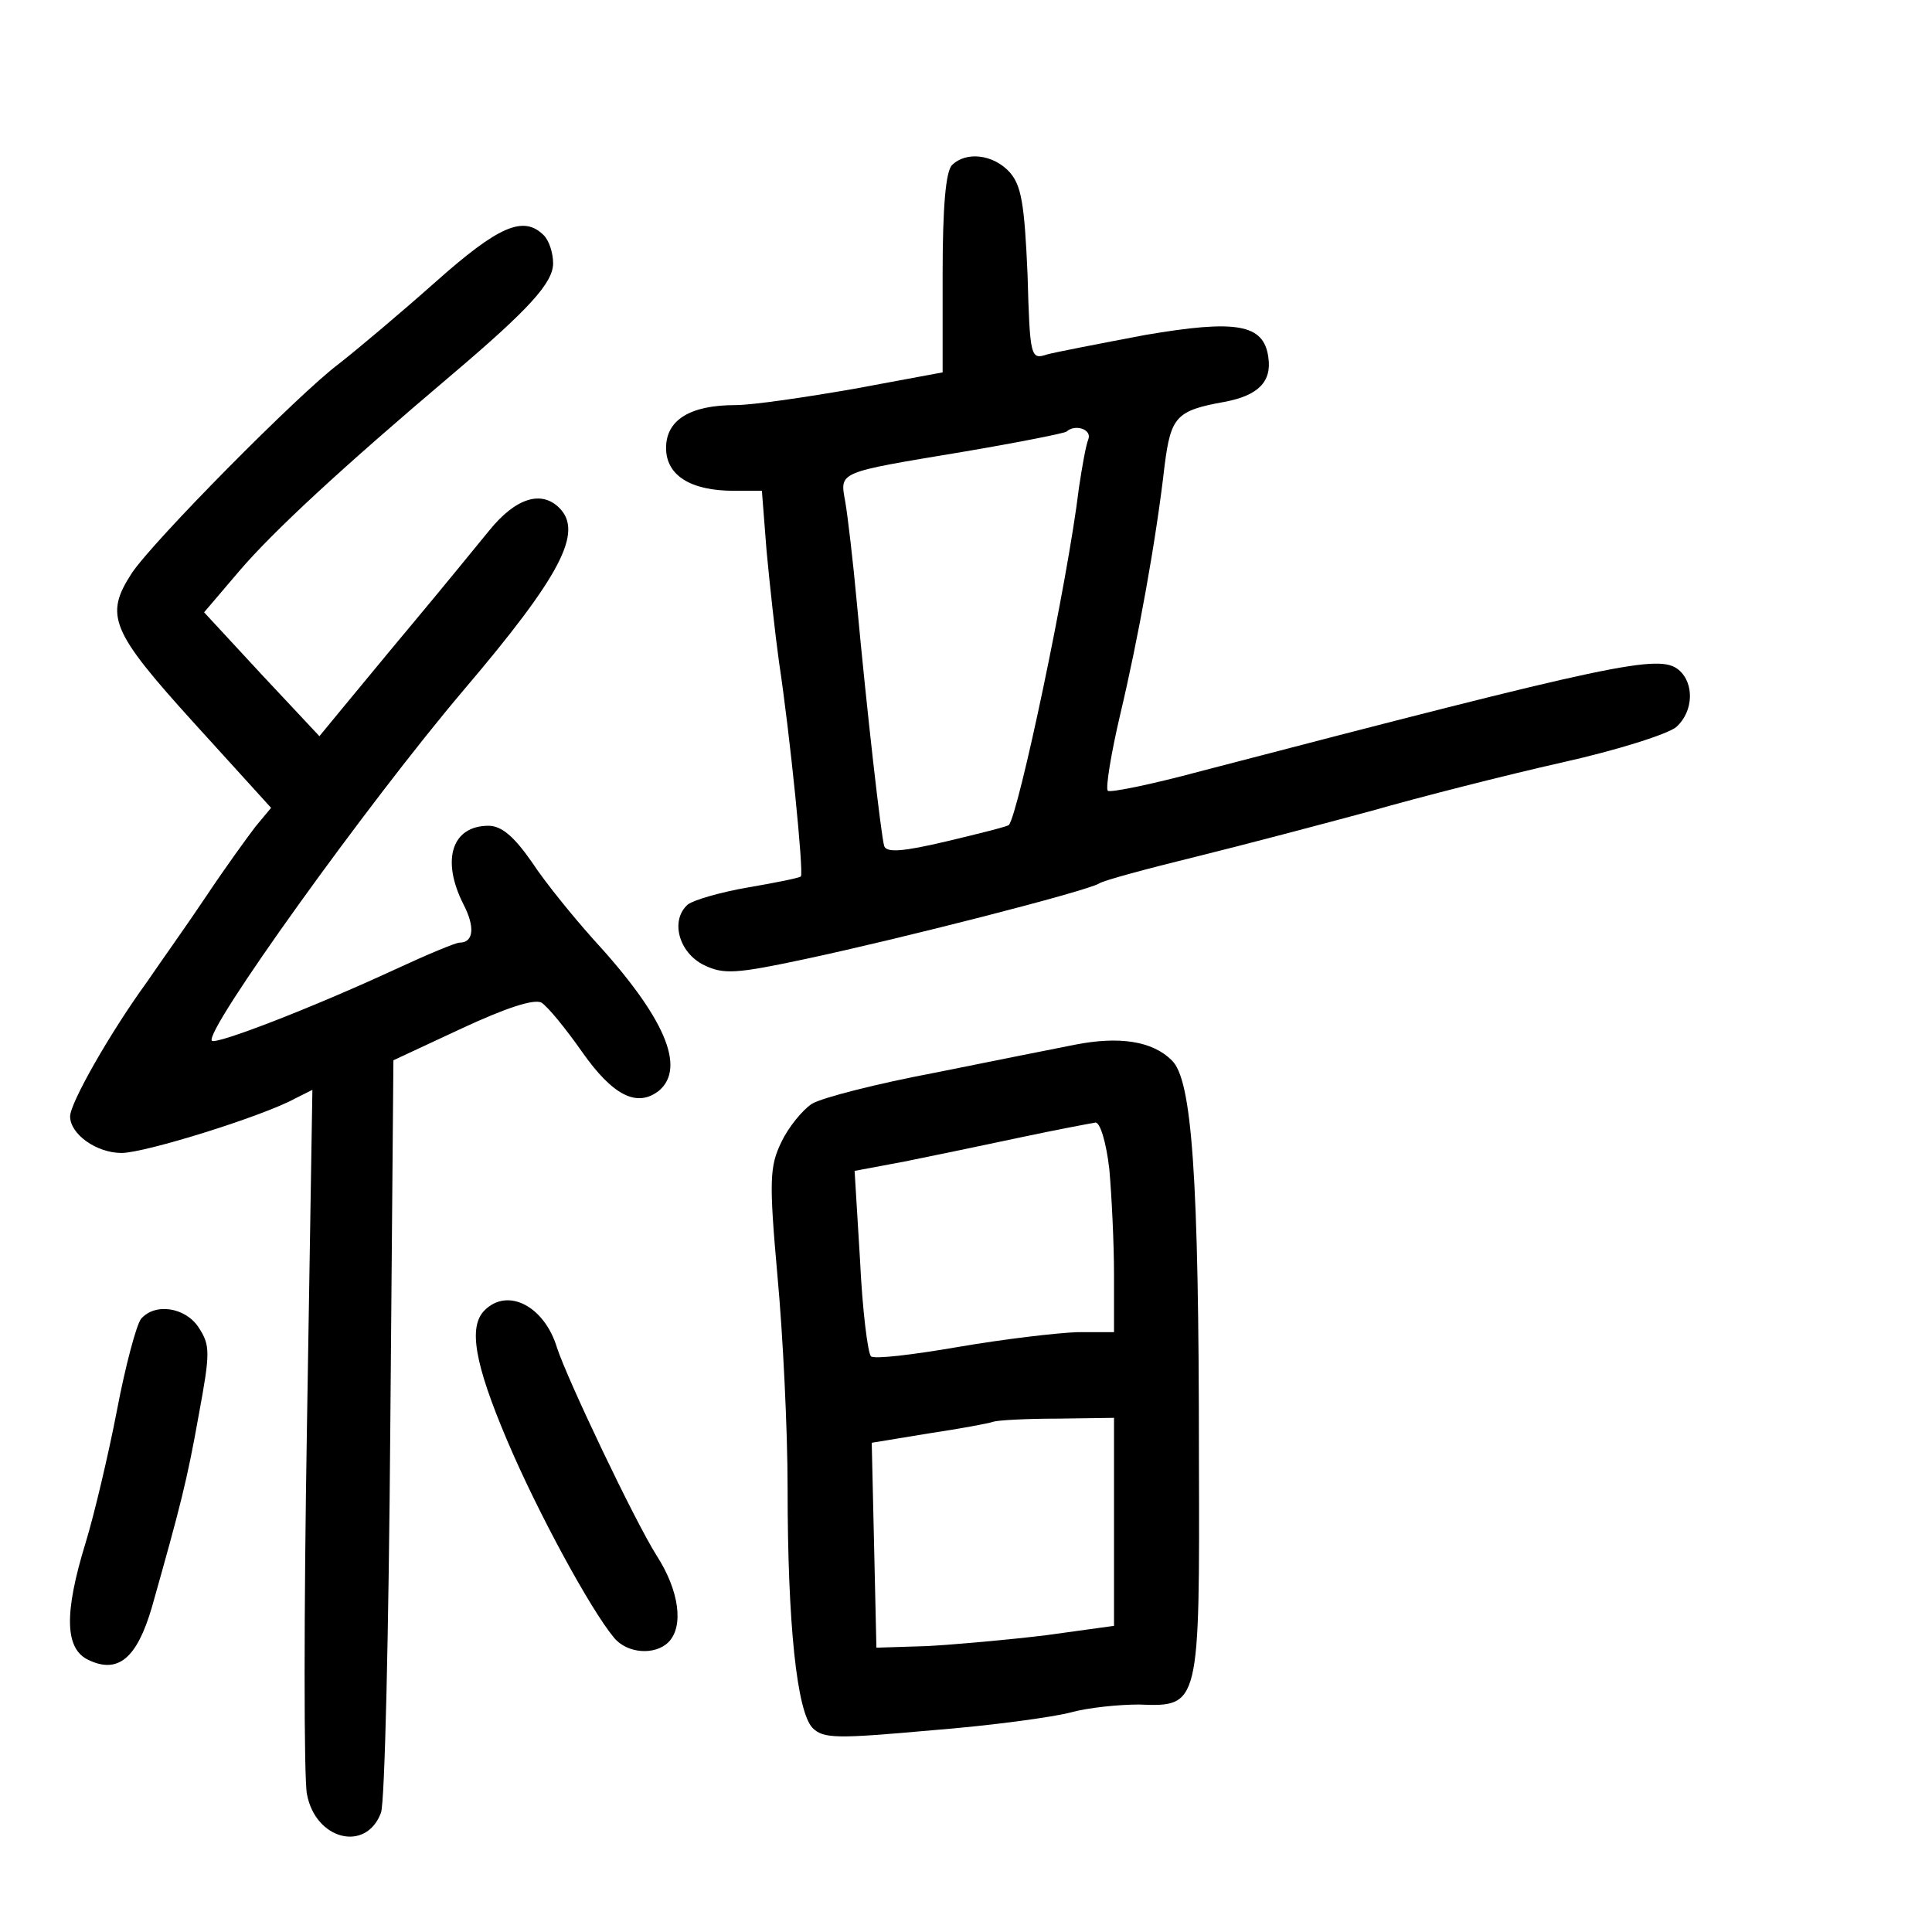 <?xml version="1.0" standalone="no"?>
<!DOCTYPE svg PUBLIC "-//W3C//DTD SVG 20010904//EN"
 "http://www.w3.org/TR/2001/REC-SVG-20010904/DTD/svg10.dtd">
<svg version="1.0" xmlns="http://www.w3.org/2000/svg"
 width="248pt" height="248pt" viewBox="0 0 248 248"
 preserveAspectRatio="xMidYMid meet">
<g transform="translate(0,248) scale(0.1,-0.1)"
fill="#000000" stroke="none">
<path d="M1222 2268 c-8 -8 -12 -54 -12 -139 l0 -127 -113 -21 c-63 -11 -131
-21 -153 -21 -58 0 -89 -19 -89 -55 0 -35 31 -55 87 -55 l36 0 6 -77 c4 -43
11 -107 16 -143 14 -92 32 -271 28 -275 -2 -2 -32 -8 -67 -14 -35 -6 -70 -16
-78 -22 -23 -20 -12 -62 21 -78 25 -12 41 -11 130 8 122 26 361 87 377 97 6 4
62 19 123 34 61 15 163 42 226 59 63 18 173 46 244 62 72 16 138 37 148 46 22
20 23 56 3 73 -25 21 -81 9 -614 -130 -63 -17 -117 -28 -119 -25 -3 3 4 47 16
98 23 97 46 223 57 320 8 62 15 70 76 81 44 8 62 26 57 58 -6 42 -41 48 -158
28 -58 -11 -115 -22 -126 -25 -21 -7 -22 -4 -25 103 -4 91 -8 114 -23 131 -21
23 -56 27 -74 9z m175 -352 c-3 -7 -8 -35 -12 -62 -15 -124 -78 -420 -90 -433
-2 -2 -38 -11 -80 -21 -55 -13 -77 -15 -80 -6 -4 13 -22 171 -35 311 -5 55
-12 114 -15 131 -7 39 -11 37 151 64 71 12 131 24 133 26 11 10 33 3 28 -10z"/>
<path d="M559 2118 c-45 -40 -101 -87 -124 -105 -51 -38 -239 -228 -266 -269
-35 -54 -27 -74 80 -192 l99 -109 -20 -24 c-10 -13 -39 -53 -63 -89 -24 -36
-59 -85 -76 -110 -48 -66 -99 -156 -99 -173 0 -23 34 -47 66 -47 30 0 181 47
223 70 l22 11 -7 -433 c-4 -239 -4 -451 0 -471 11 -59 76 -75 95 -24 5 12 10
235 12 494 l4 472 88 41 c56 26 92 38 102 33 8 -5 31 -33 52 -63 40 -57 71
-72 99 -50 35 30 7 95 -85 195 -25 28 -61 72 -78 98 -23 33 -39 47 -56 47 -47
0 -61 -44 -32 -101 15 -29 13 -49 -5 -49 -5 0 -41 -15 -82 -34 -108 -50 -230
-97 -236 -92 -11 11 200 305 323 450 125 147 154 203 123 234 -23 23 -56 13
-90 -29 -18 -22 -62 -76 -98 -119 -36 -43 -77 -93 -92 -111 l-28 -34 -74 79
-74 80 46 54 c43 50 129 130 272 251 99 84 130 118 130 143 0 13 -5 29 -12 36
-26 26 -58 12 -139 -60z"/>
<path d="M1380 1139 c-25 -5 -106 -21 -180 -36 -74 -14 -145 -32 -158 -40 -12
-8 -30 -30 -39 -49 -15 -31 -16 -49 -5 -172 7 -75 13 -198 13 -272 0 -176 12
-287 32 -308 14 -14 31 -14 154 -3 76 6 156 17 178 23 22 6 61 10 87 10 78 -3
78 -3 77 318 0 362 -9 485 -35 509 -25 25 -68 31 -124 20z m44 -160 c3 -34 6
-95 6 -135 l0 -74 -47 0 c-27 -1 -95 -9 -153 -19 -58 -10 -108 -16 -112 -12
-4 4 -11 59 -14 123 l-7 115 64 12 c35 7 102 21 149 31 47 10 90 18 96 19 6 1
14 -25 18 -60z m6 -453 l0 -133 -87 -12 c-49 -6 -117 -12 -153 -14 l-65 -2 -3
132 -3 131 73 12 c40 6 78 13 83 15 6 2 43 4 83 4 l72 1 0 -134z"/>
<path d="M622 798 c-21 -21 -13 -68 29 -167 39 -92 107 -217 137 -253 17 -21
53 -23 70 -6 20 20 14 66 -15 111 -29 46 -115 227 -128 267 -16 53 -63 78 -93
48z"/>
<path d="M181 787 c-6 -8 -20 -60 -31 -118 -11 -57 -29 -133 -40 -169 -28 -91
-27 -137 4 -151 38 -18 62 3 81 68 37 131 45 162 60 246 15 81 15 90 0 113
-17 26 -56 32 -74 11z"/>
</g>
</svg>
